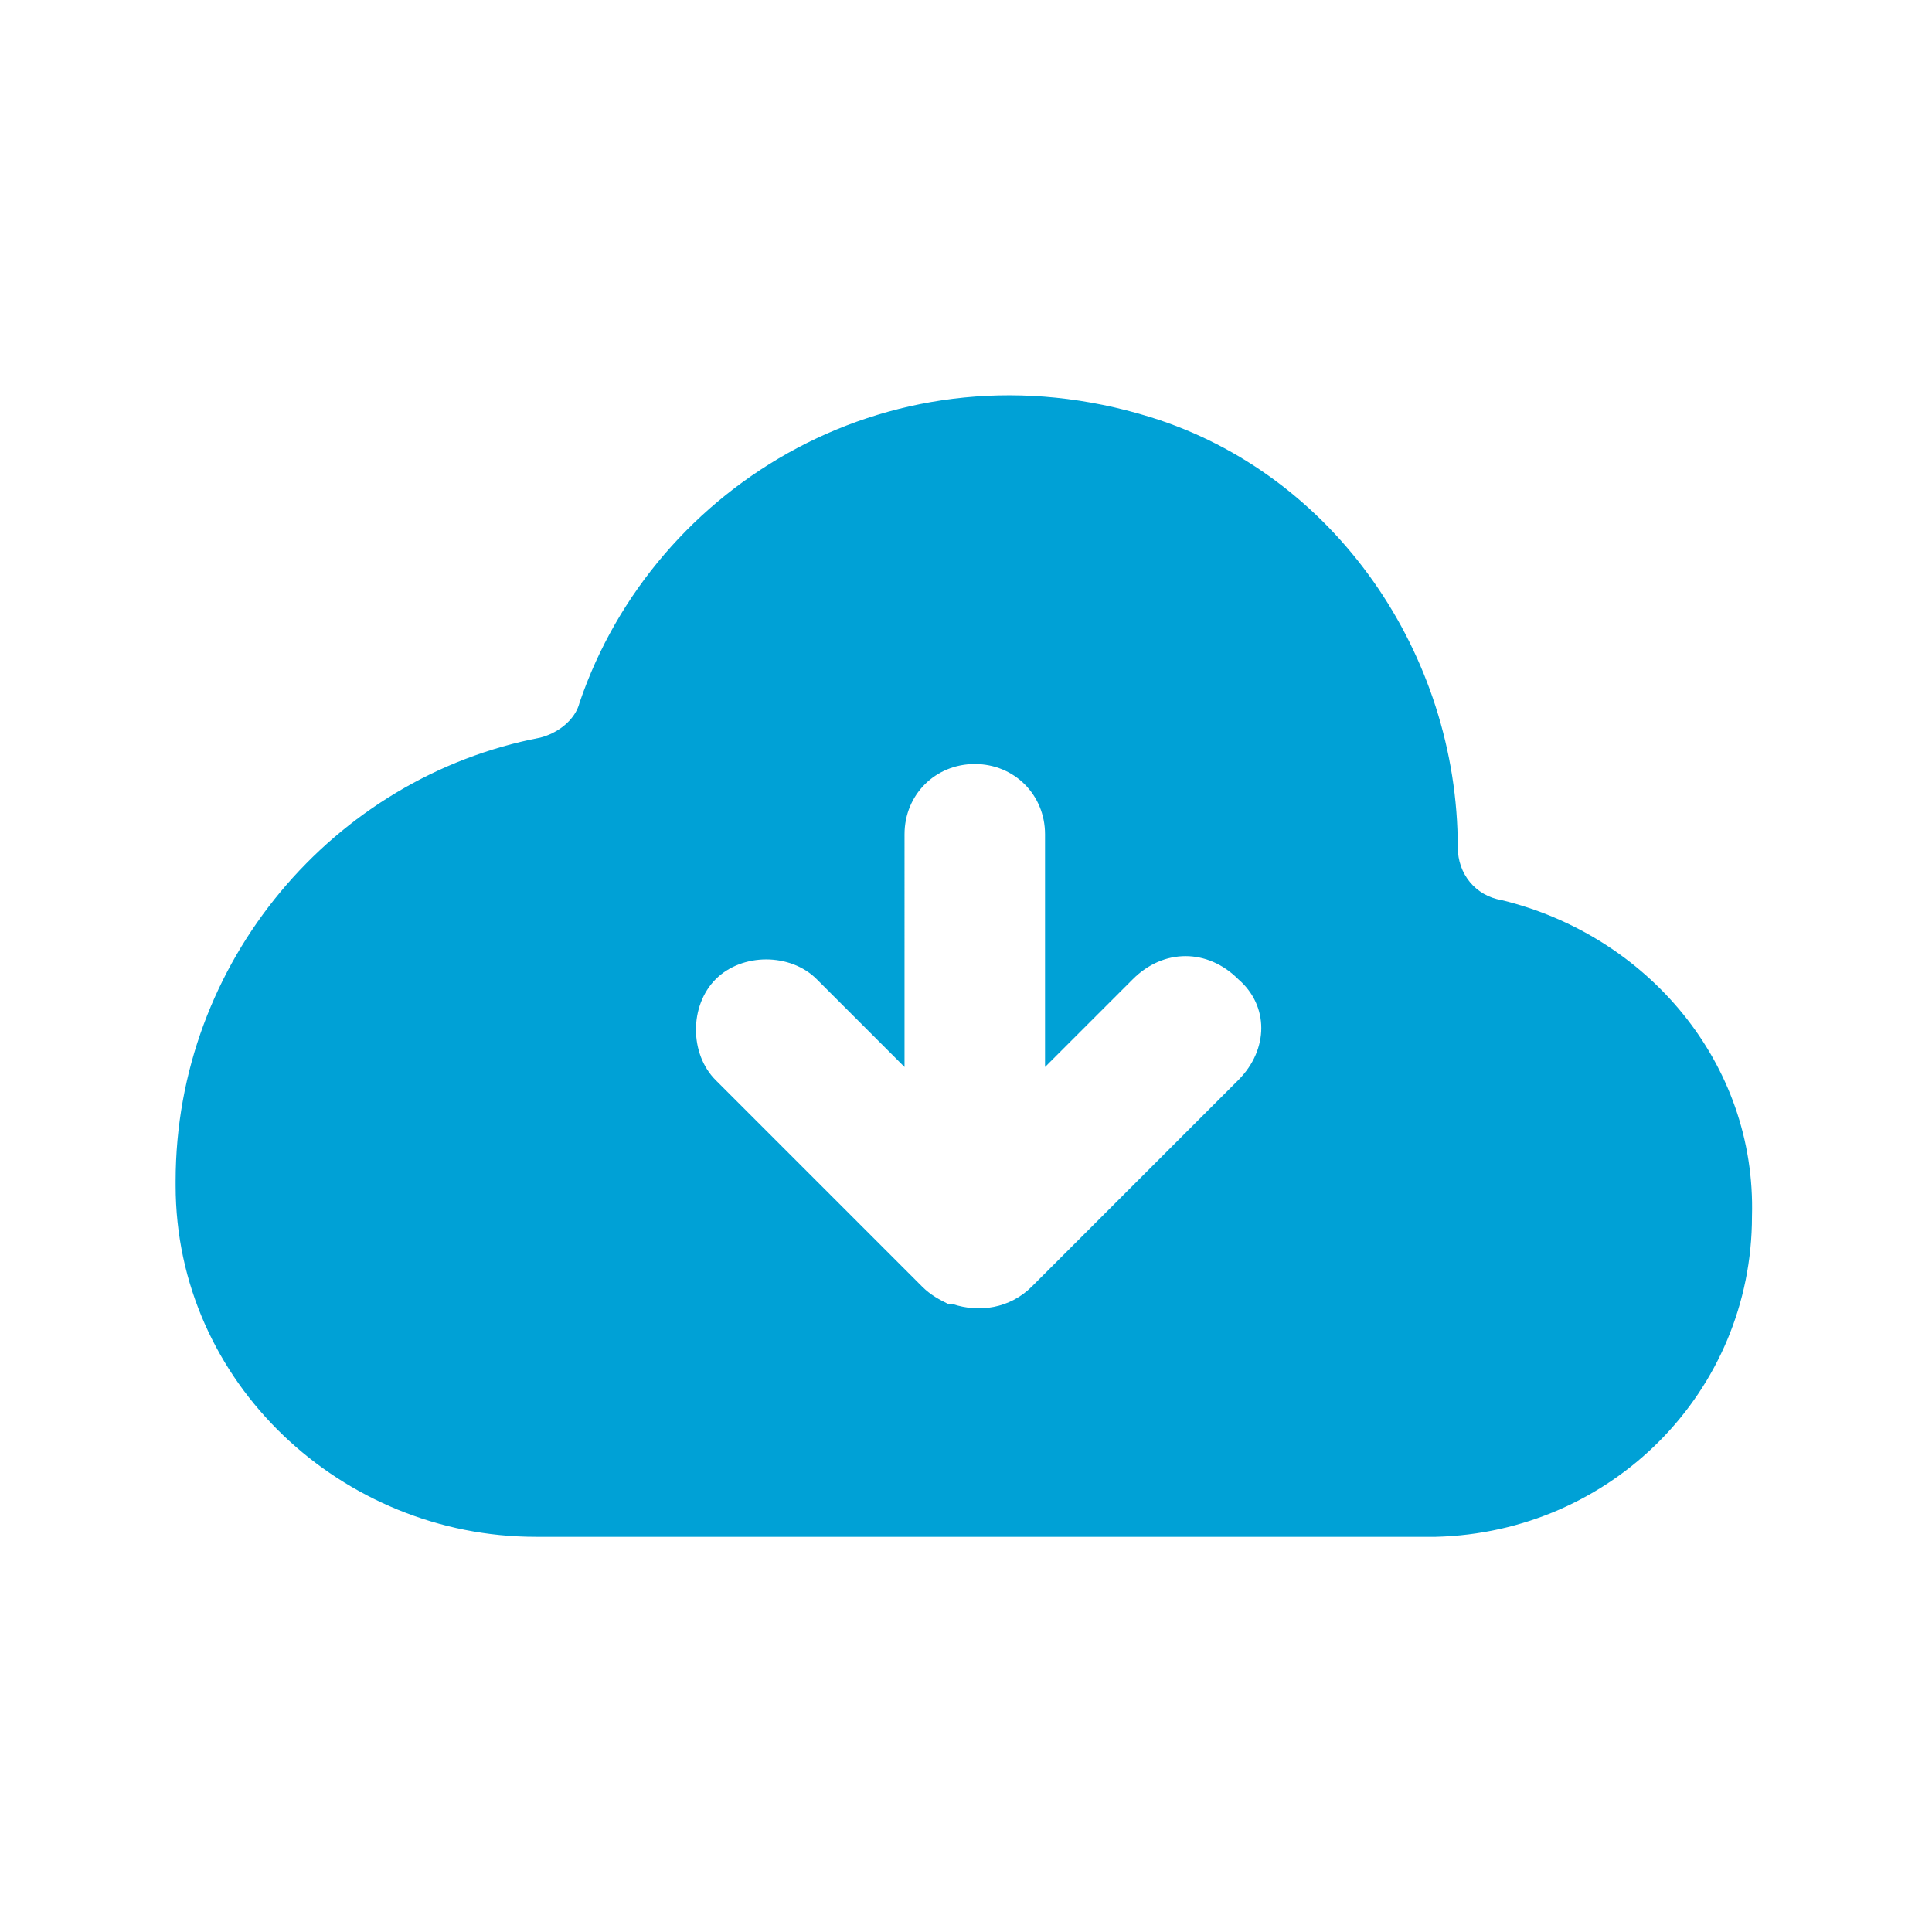 <?xml version="1.0" standalone="no"?><!DOCTYPE svg PUBLIC "-//W3C//DTD SVG 1.1//EN" "http://www.w3.org/Graphics/SVG/1.1/DTD/svg11.dtd"><svg t="1617938006721" class="icon" viewBox="0 0 1024 1024" version="1.1" xmlns="http://www.w3.org/2000/svg" p-id="963" xmlns:xlink="http://www.w3.org/1999/xlink" width="200" height="200"><defs><style type="text/css"></style></defs><path d="M795.927 477.091c-13.964-2.327-23.273-13.964-23.273-27.927 0-102.4-65.164-197.818-162.909-228.073-134.982-41.891-262.982 34.909-302.545 151.273-2.327 9.309-11.636 16.291-20.945 18.618-109.382 20.945-193.164 118.691-193.164 235.055v2.327c0 104.727 88.436 186.182 190.836 186.182h477.091c93.091-2.327 167.564-76.8 167.564-169.891 2.327-81.455-55.855-148.945-132.655-167.564z m-139.636 95.418l-109.382 109.382c-11.636 11.636-27.927 13.964-41.891 9.309h-2.327c-4.655-2.327-9.309-4.655-13.964-9.309l-109.382-109.382c-13.964-13.964-13.964-39.564 0-53.527 13.964-13.964 39.564-13.964 53.527 0l46.545 46.545V442.182c0-20.945 16.291-37.236 37.236-37.236 20.945 0 37.236 16.291 37.236 37.236v123.345l46.545-46.545c16.291-16.291 39.564-16.291 55.855 0 16.291 13.964 16.291 37.236 0 53.527z" fill="#00a1d6" p-id="964"></path></svg>